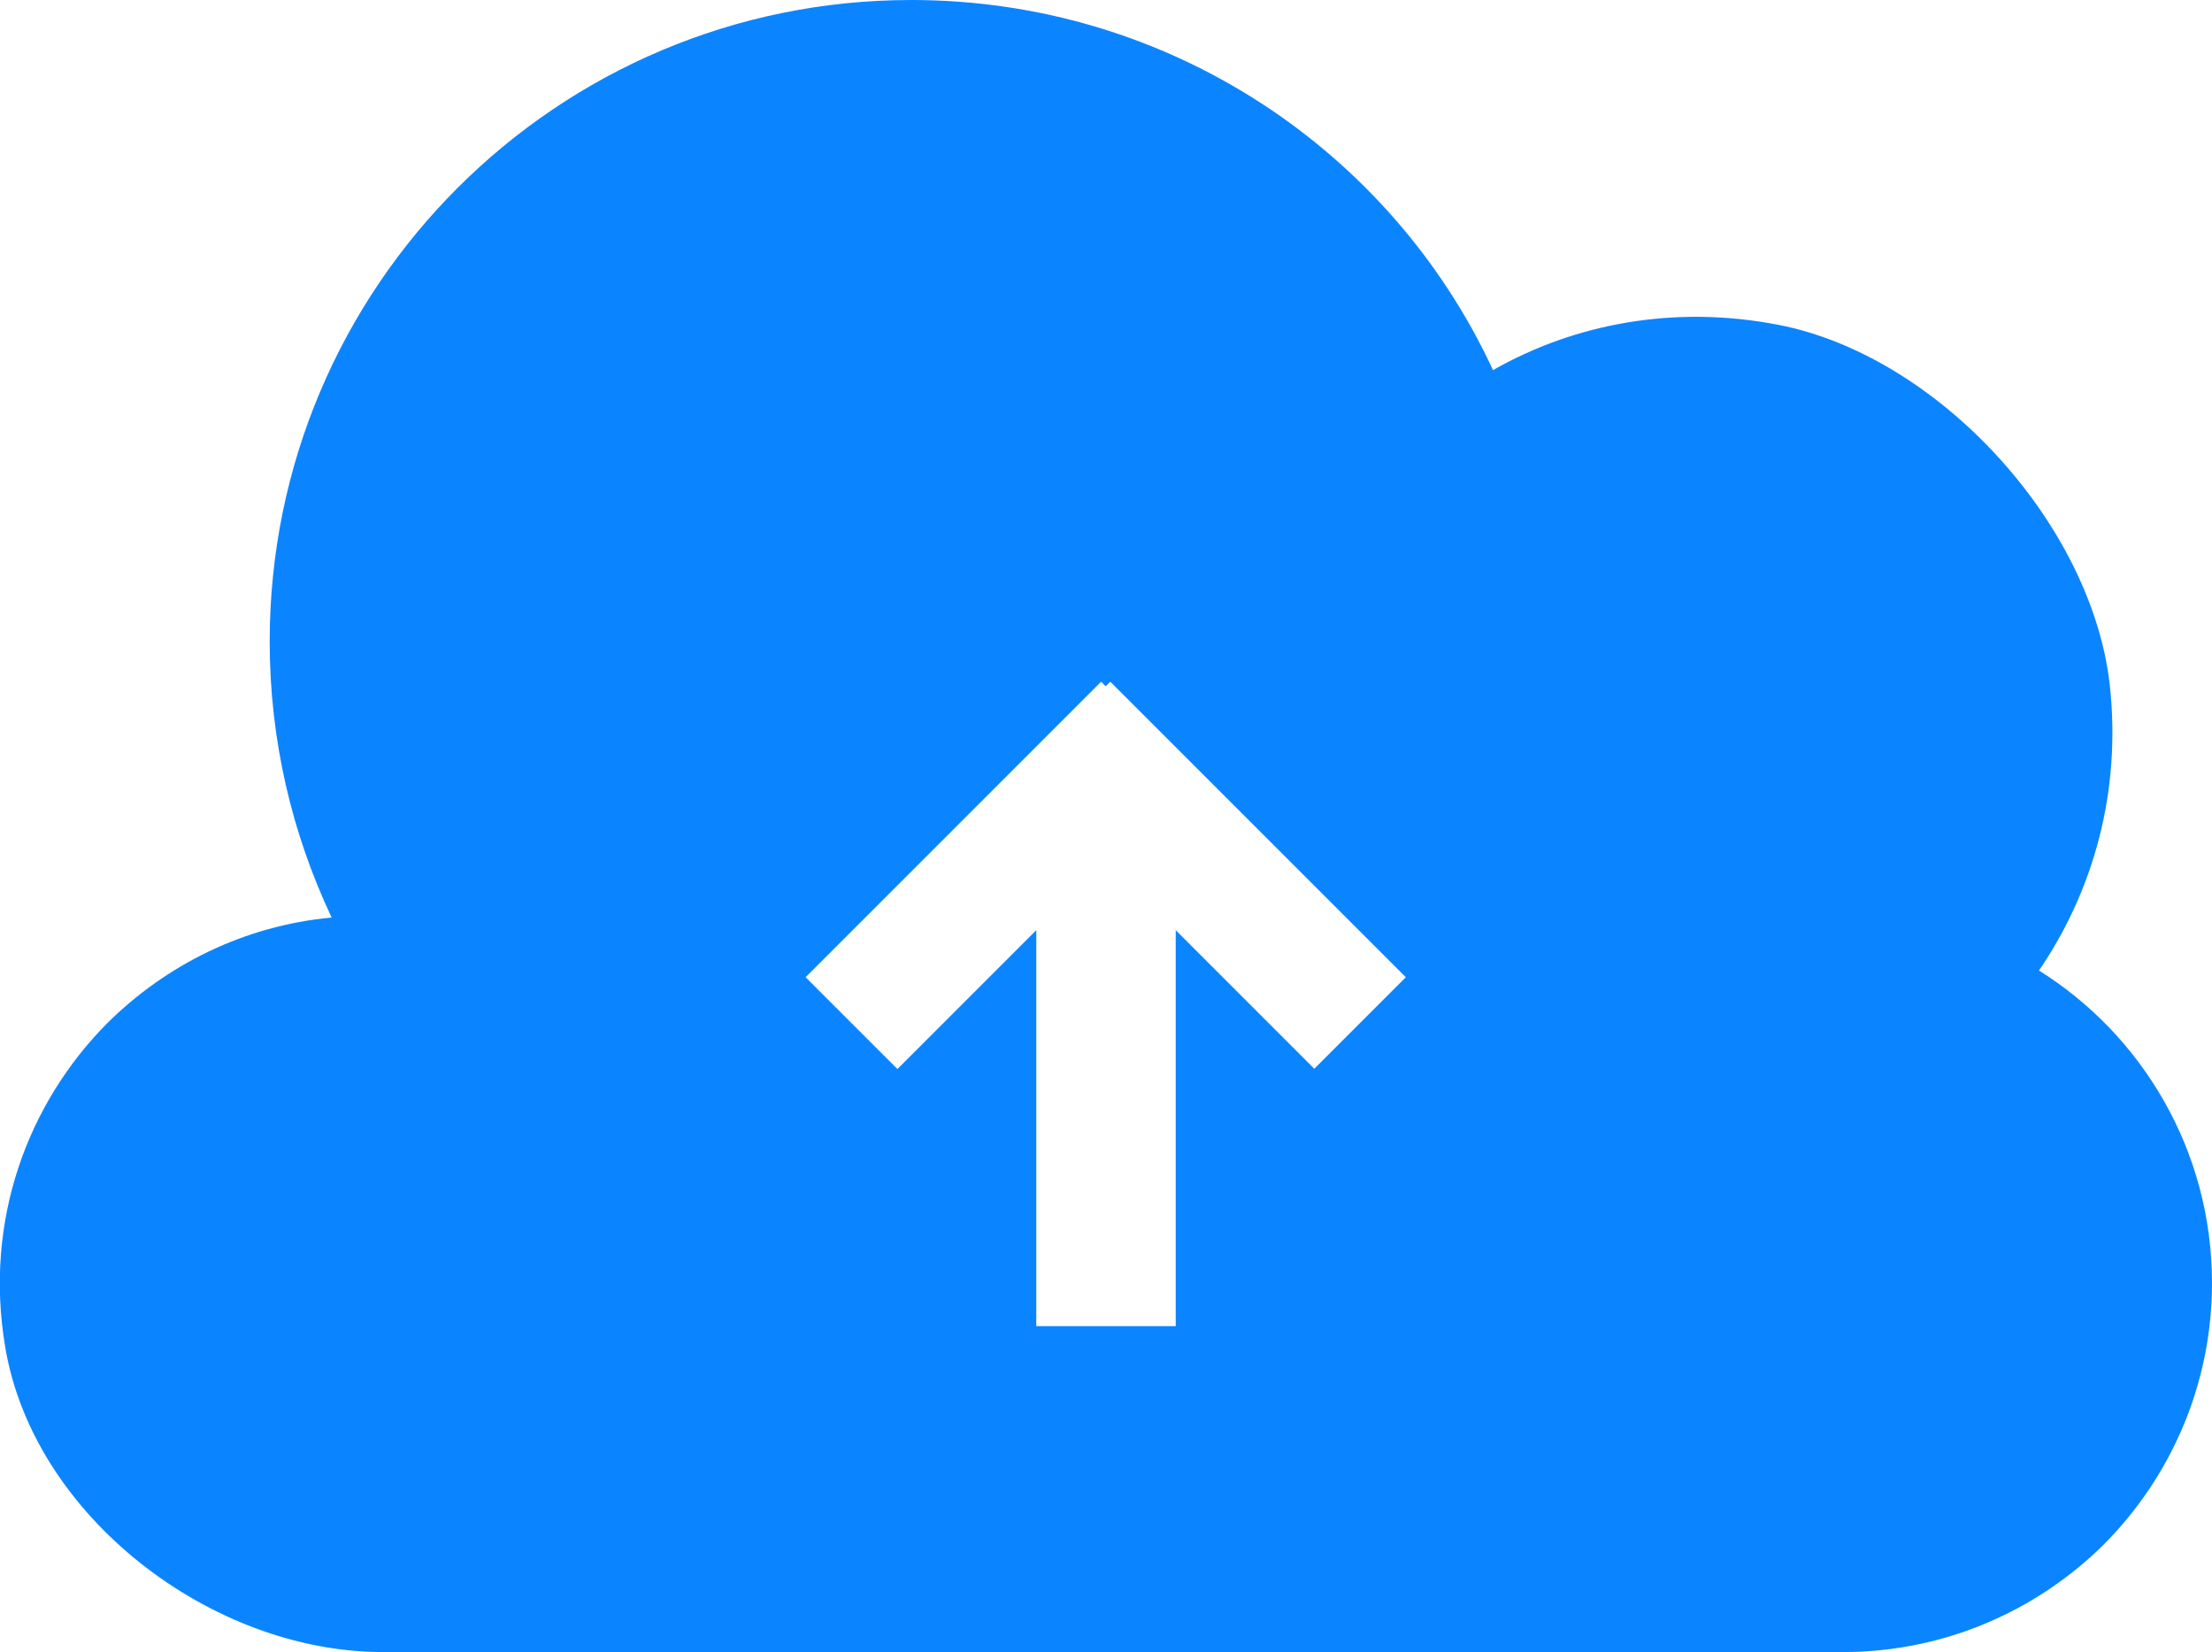 <?xml version="1.0" encoding="UTF-8"?>
<svg id="Layer_1" data-name="Layer 1" xmlns="http://www.w3.org/2000/svg" viewBox="0 0 38.55 28.79">
  <defs>
    <style>
      .cls-1 {
        fill: #0b85ff;
      }
    </style>
  </defs>
  <path class="cls-1" d="M35.53,16.92c.95-1.39,1.44-3.11,1.24-4.97-.31-2.82-2.99-5.75-5.78-6.29-1.81-.35-3.55-.02-4.97,.79C24.25,2.63,20.37,0,15.88,0,9.71,0,4.7,5,4.7,11.18c0,1.72,.39,3.35,1.08,4.81-1.52,.14-2.88,.82-3.91,1.84C.48,19.23-.28,21.27,.09,23.47c.49,2.95,3.59,5.32,6.58,5.32h25.45c1.77,0,3.38-.72,4.55-1.88,1.16-1.17,1.88-2.78,1.88-4.55,0-2.3-1.21-4.32-3.02-5.45Zm-12.62,1.71l-2.42-2.42v6.9h-2.43v-6.9l-2.42,2.42-1.6-1.6,5.15-5.15,.08,.08,.08-.08,5.15,5.15-1.6,1.6Z"/>
</svg>
